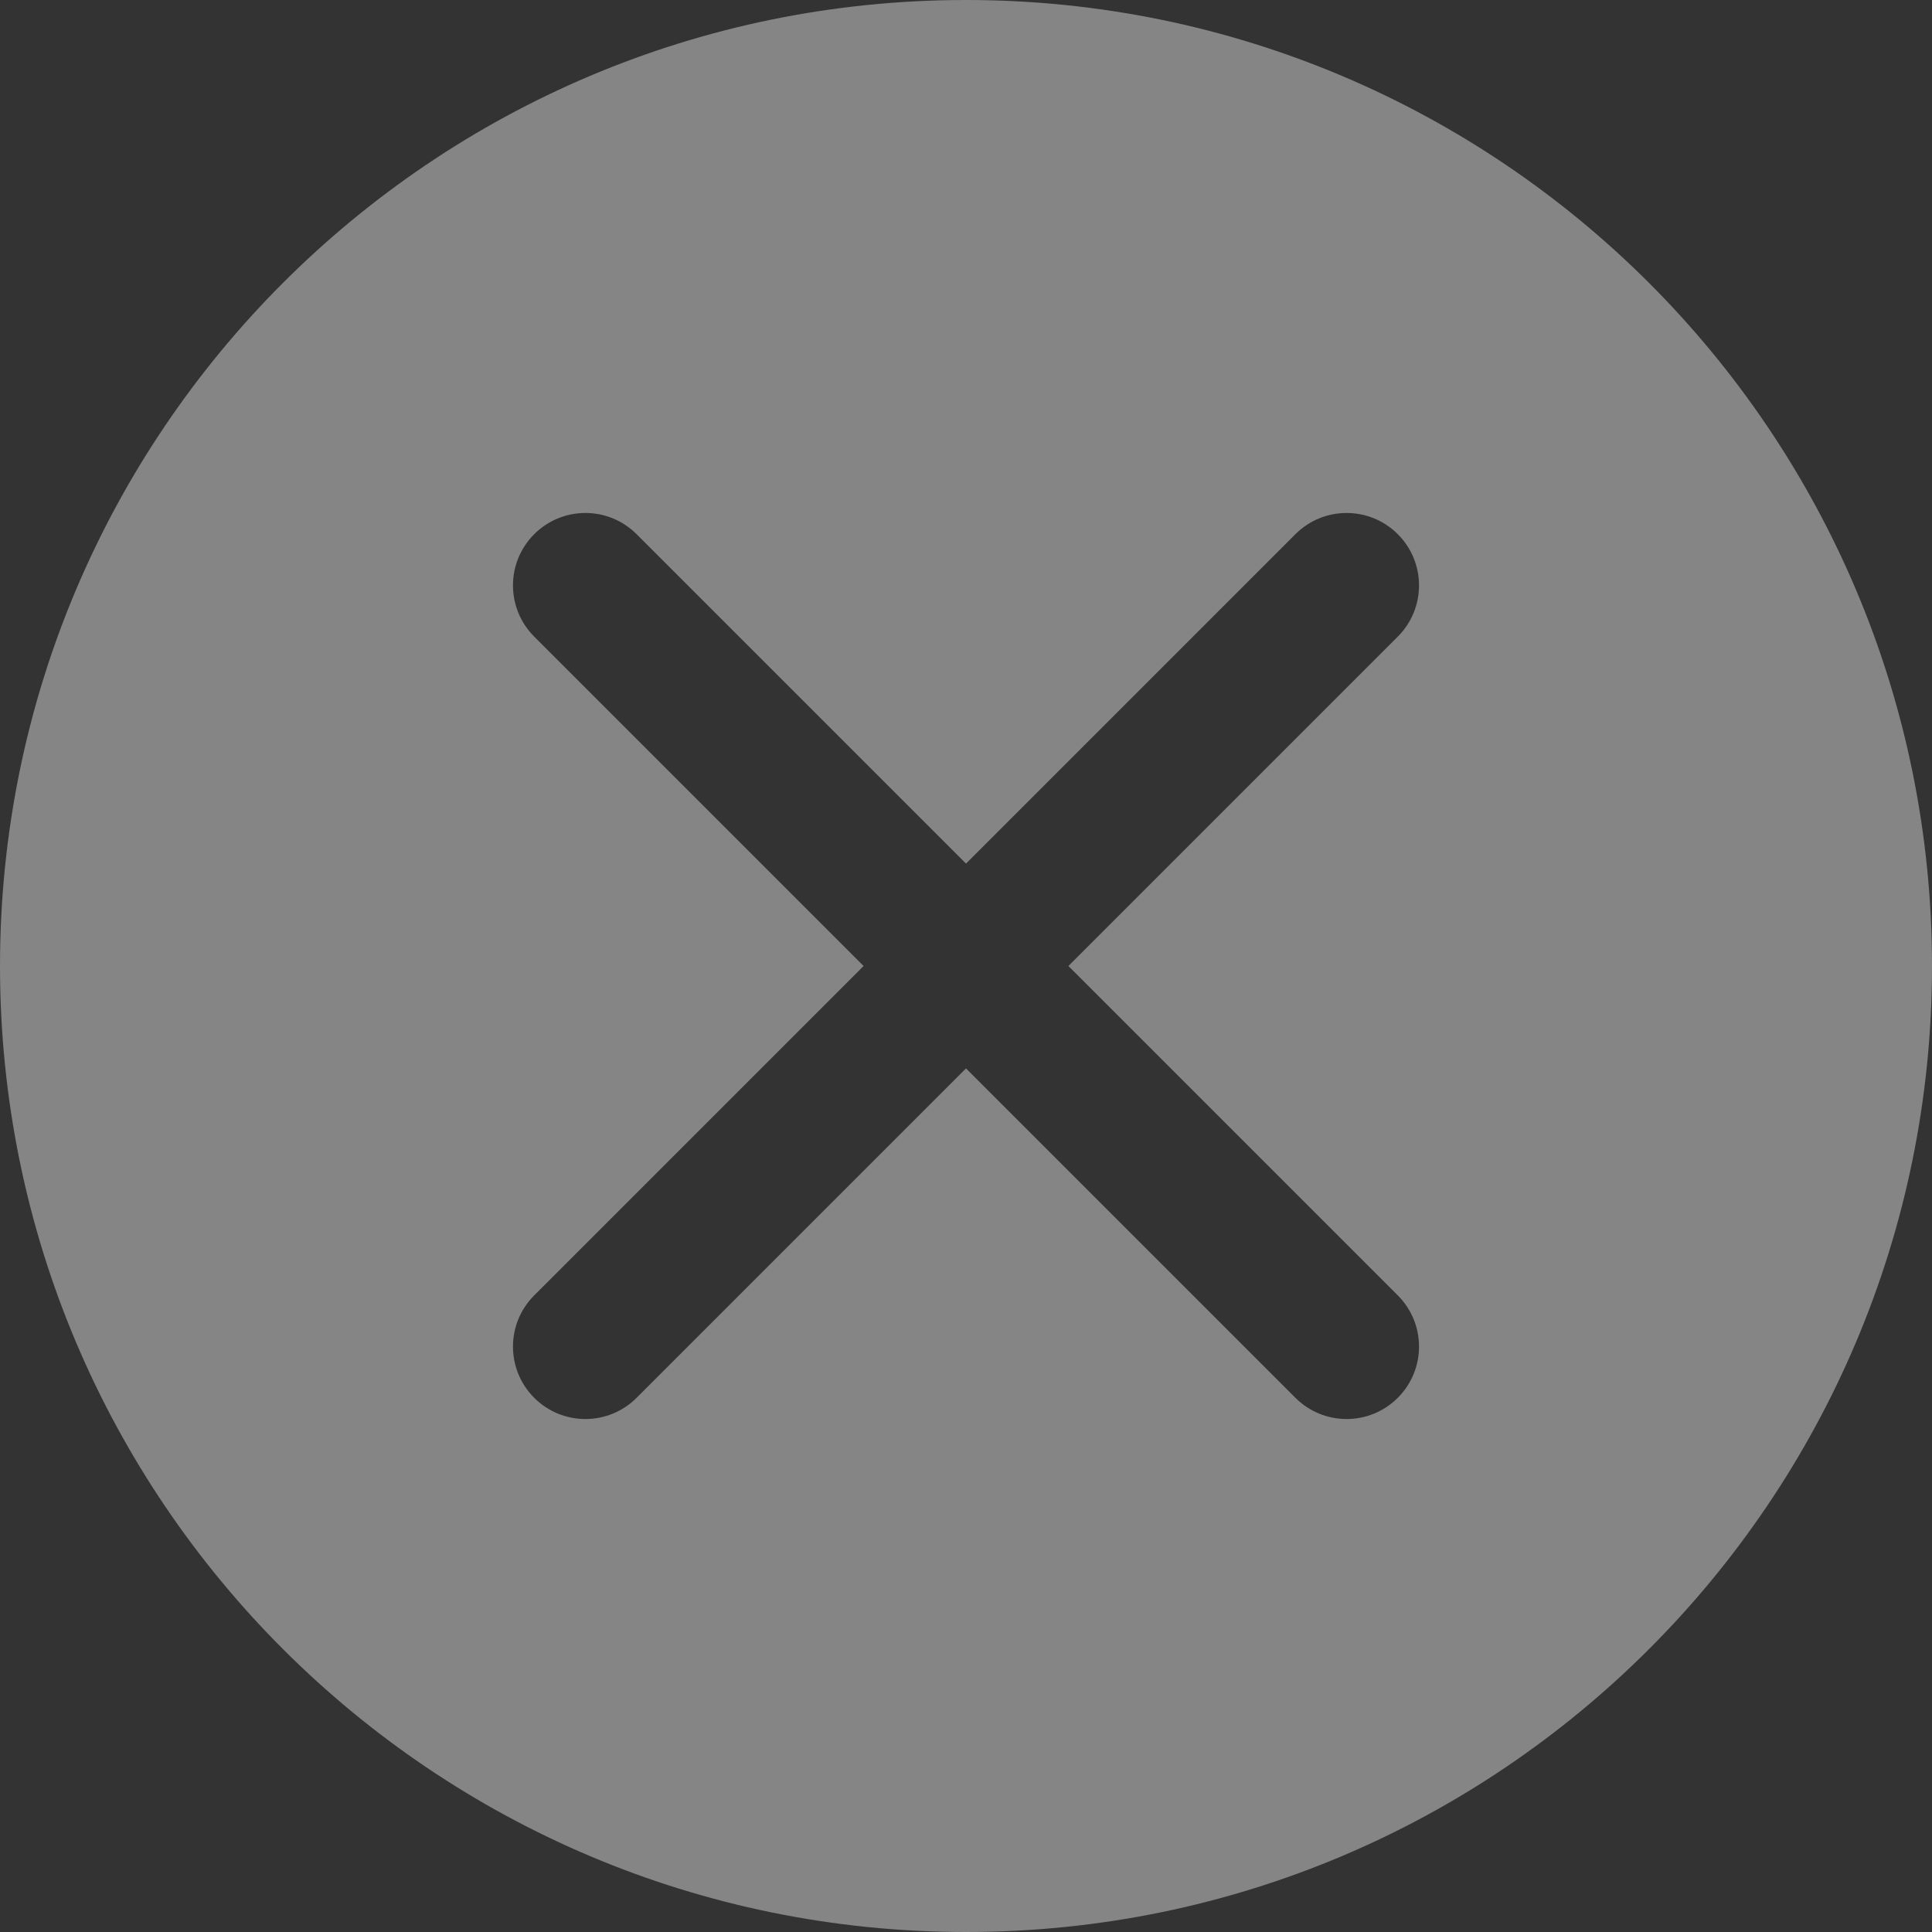 <svg height="14" viewBox="0 0 14 14" width="14" xmlns="http://www.w3.org/2000/svg"><rect x="0" y="0" width="14" height="14" fill="#333333" stroke="none"/><path d="m7 14c-3.866 0-7-3.134-7-7 0-3.866 3.134-7 7-7 3.866 0 7 3.134 7 7 0 3.866-3.134 7-7 7zm0-7.742-2.387-2.387c-.205-.205-.537-.205-.742 0-.205.205-.205.537 0 .742l2.387 2.387-2.387 2.387c-.205.205-.205.537 0 .742.205.205.537.205.742 0l2.387-2.387 2.387 2.387c.205.205.537.205.742 0 .205-.205.205-.537 0-.742l-2.387-2.387 2.387-2.387c.205-.205.205-.537 0-.742-.205-.205-.537-.205-.742 0z" fill="#fff" opacity=".4"/></svg>